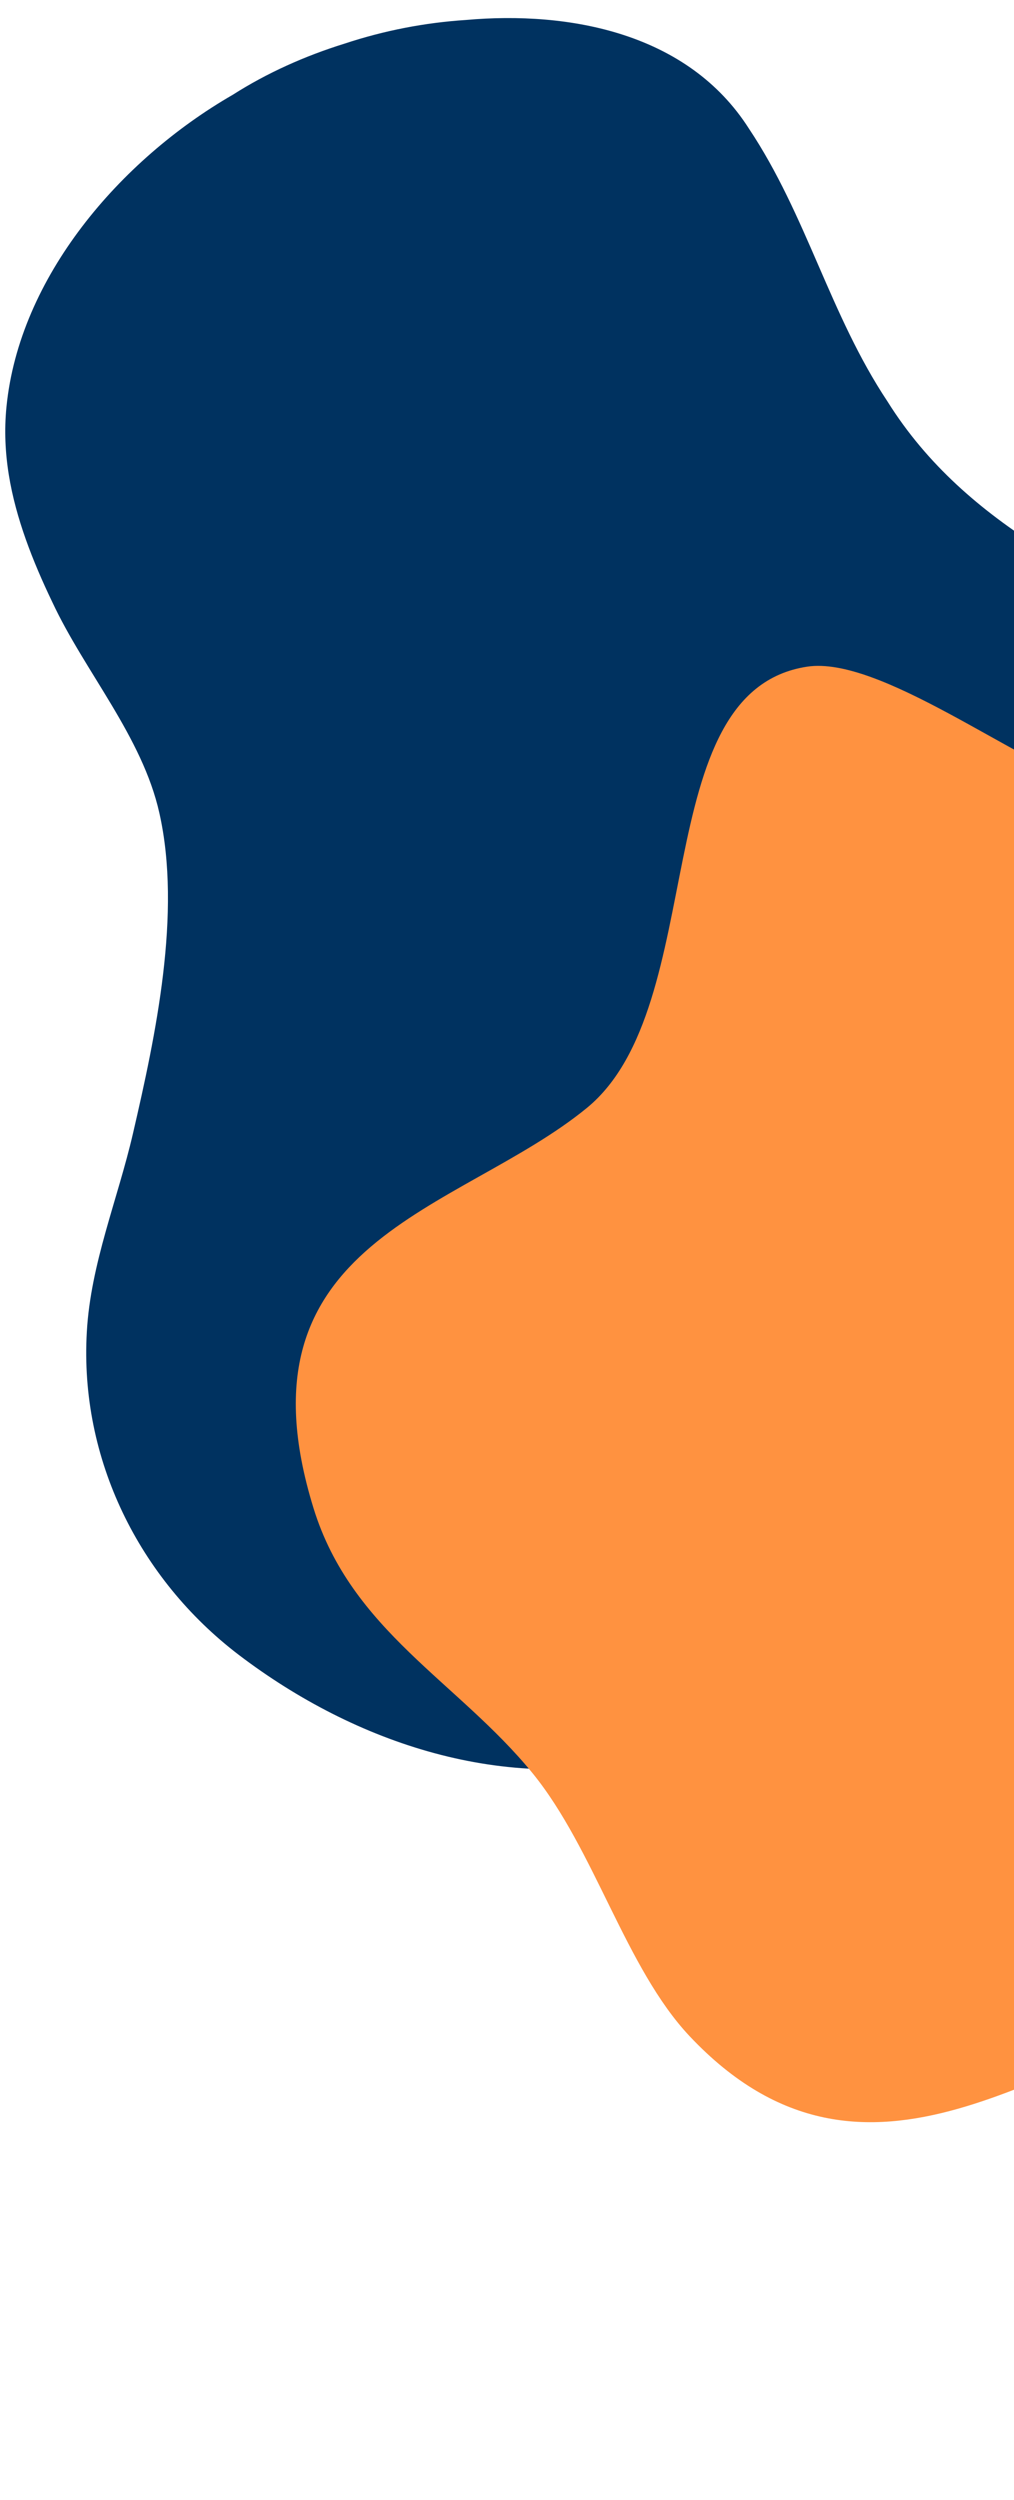 <svg width="179" height="441" viewBox="0 0 179 441" fill="none" xmlns="http://www.w3.org/2000/svg">
<path d="M4.547 95.12C1.912 87.668 0.336 80.013 1.139 71.797C3.383 48.931 21.152 28.209 41.086 16.722C47.136 12.863 53.842 9.865 60.824 7.696C67.841 5.374 75.023 3.996 82.216 3.525C100.572 1.89 121.462 5.818 132.213 22.694C142.413 37.989 146.465 55.481 156.666 70.814C170.671 93.207 194.745 103.143 217.97 114.754C256.031 133.925 298.269 141.926 326.389 174.761C331.287 181.428 335.133 188.79 337.433 196.7C339.184 203.181 339.615 210.171 338.53 217.179C337.127 225.894 334.15 233.003 329.981 238.804C325.811 244.567 320.488 249.022 314.318 252.391C307.128 256.037 299.693 258.364 292.094 259.672C284.495 260.98 276.77 261.306 268.998 260.99C260.322 261.064 251.779 259.662 243.307 257.956C225.642 254.365 211.479 252.052 193.967 257.382C187.173 259.436 177.189 260.888 171.793 265.608C165.911 270.788 161.661 279.124 156.166 284.904C144.839 296.847 130.976 306.062 114.962 310.012C89.316 316.354 62.909 307.695 42.131 291.894C24.567 278.508 14.026 257.357 15.328 234.918C16.007 222.886 20.786 211.557 23.478 199.914C27.462 182.735 32.109 161.047 28.13 143.403C25.115 129.943 15.003 118.542 9.236 106.214C7.484 102.569 5.883 98.884 4.547 95.12Z" fill="#003260"/>
<path d="M299.626 235.852C297.278 271.444 318.204 297.854 318.987 320.112C319.679 340.107 314.15 363.061 300.7 374.708C268.81 402.228 247.398 349.151 214.608 355.482C185.376 361.119 153.289 392.64 121.735 359.169C110.416 347.145 104.994 326.278 94.012 312.781C80.857 296.652 62.022 287.653 55.348 266.041C40.694 218.625 80.982 213.91 103.576 195.452C125.633 177.412 113.884 121.984 142.464 117.599C155.29 115.624 179.536 134.536 193.022 138.845C221.784 148.025 237.992 140.966 258.768 149.913C288.042 162.479 302.945 185.506 299.626 235.852Z" fill="#FF9240"/>
</svg>
